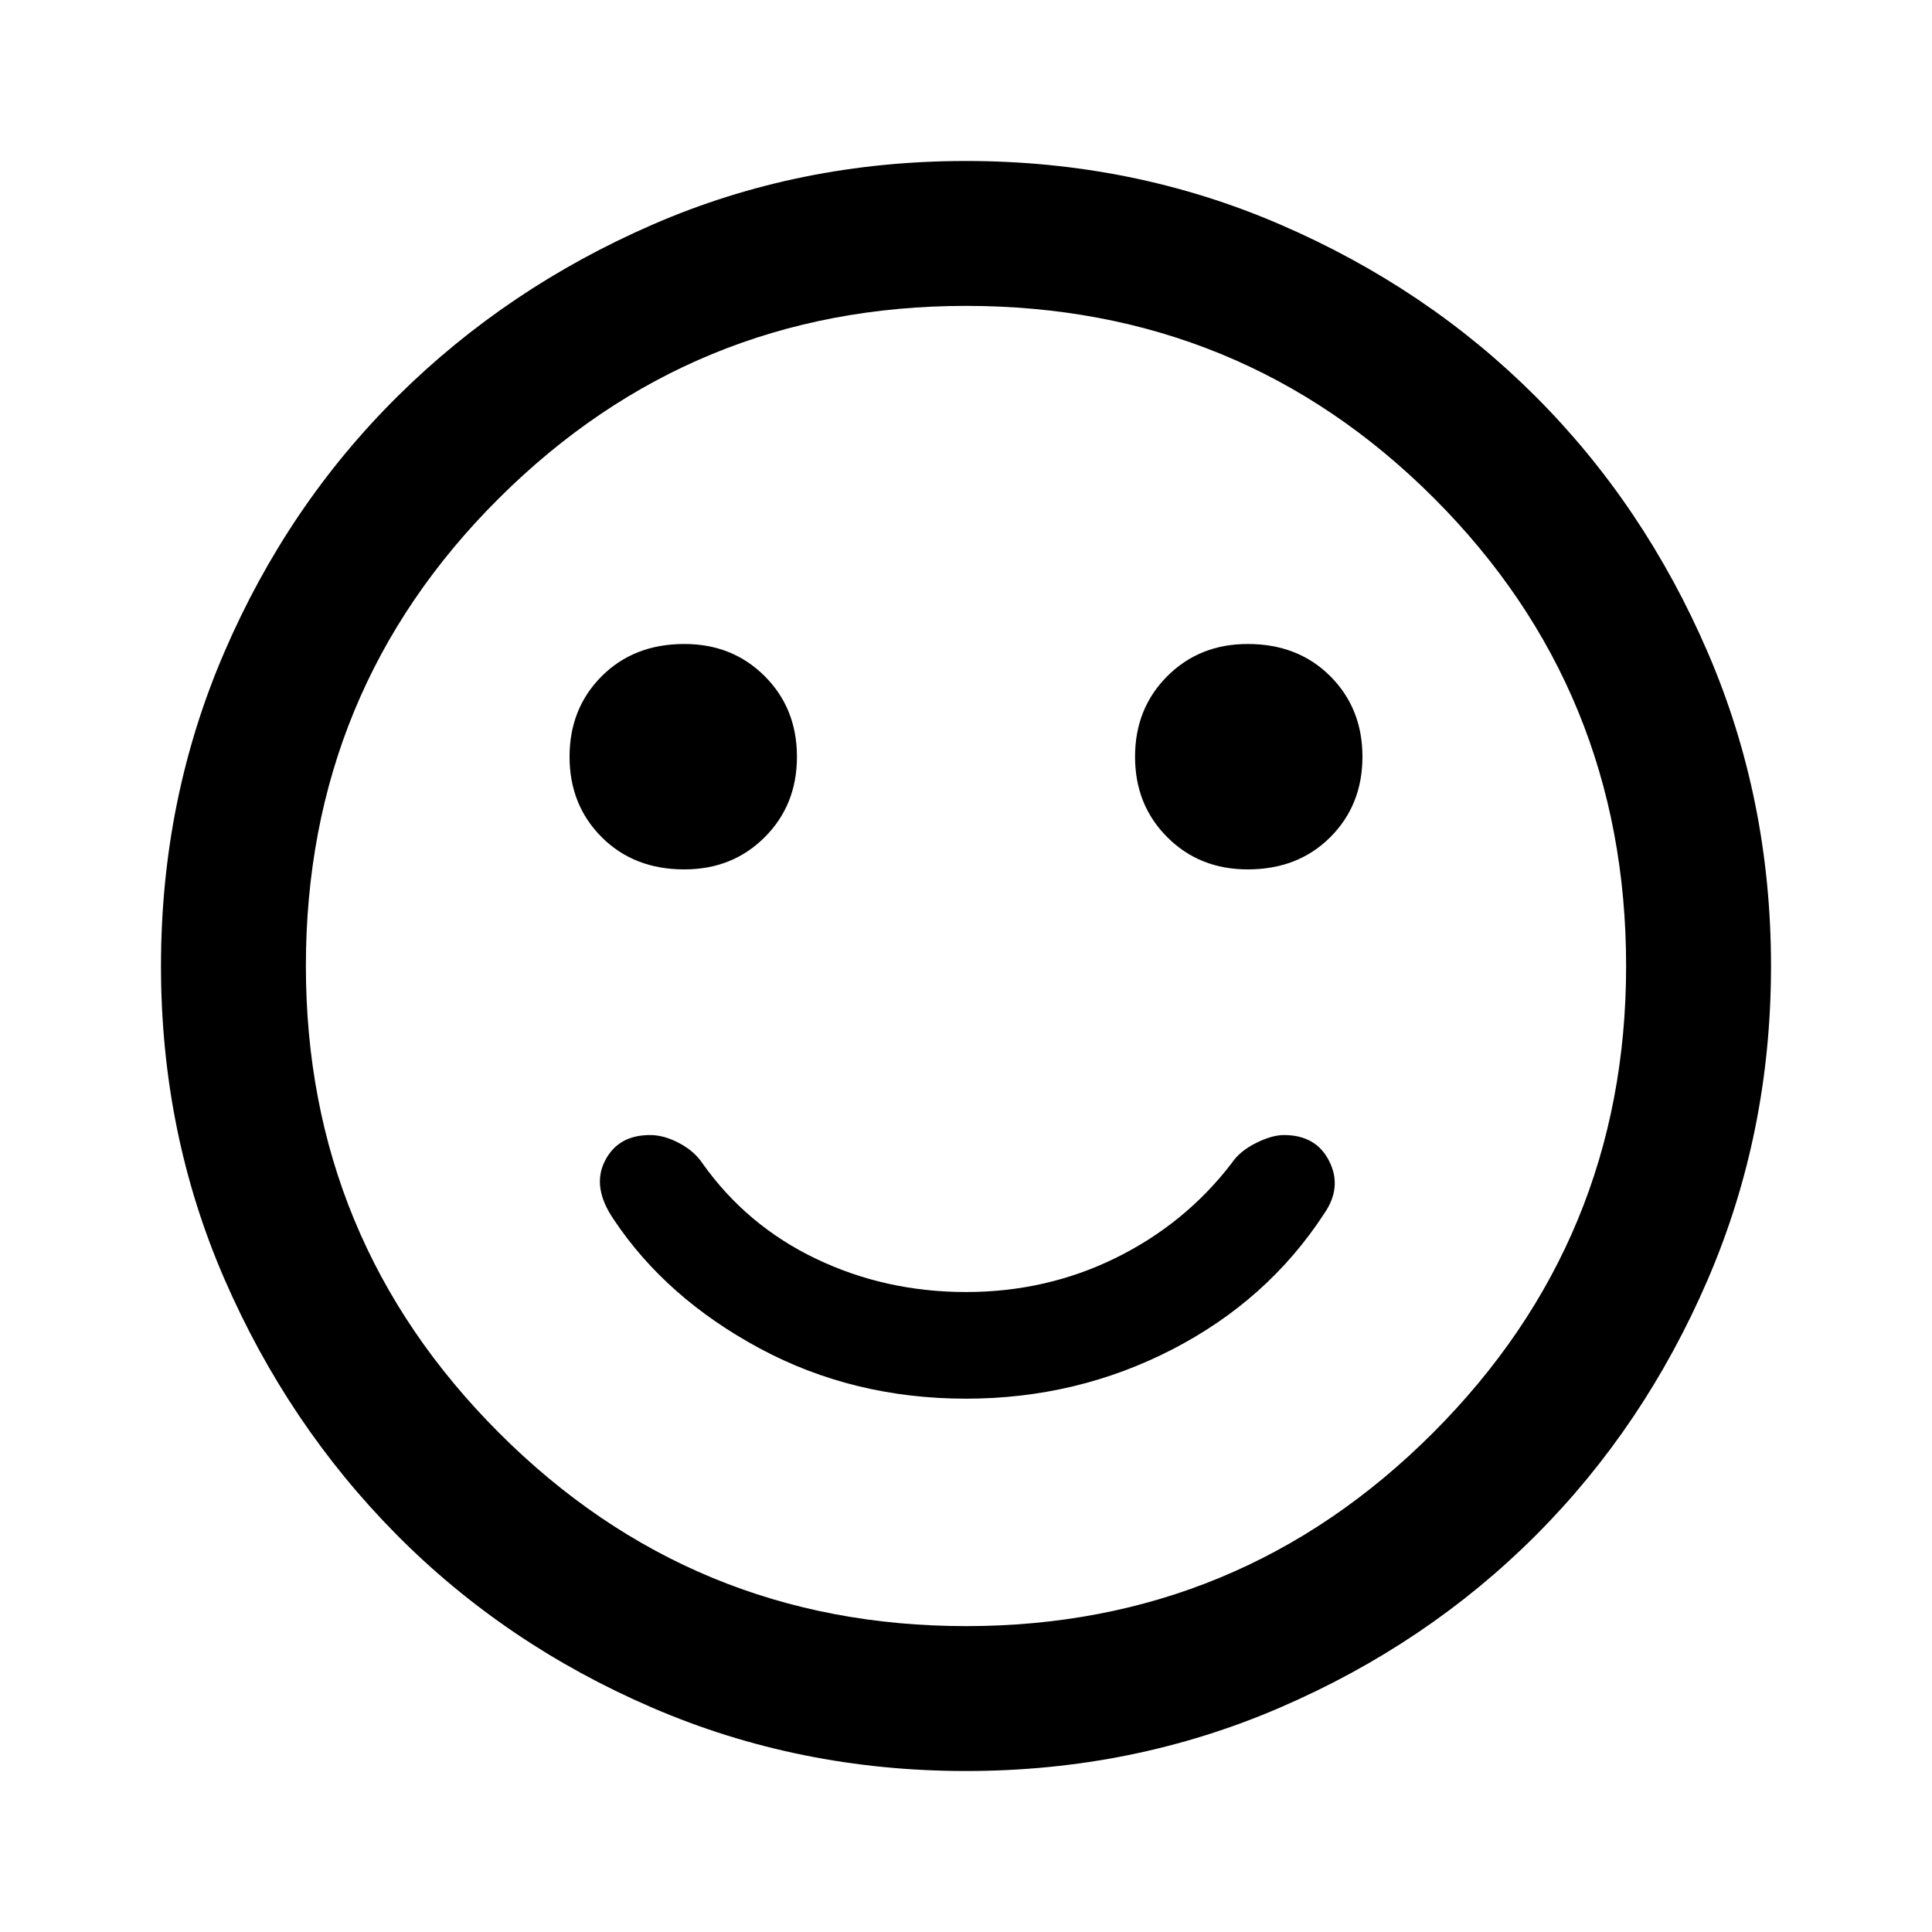 <svg xmlns="http://www.w3.org/2000/svg" height="40" width="40"><path d="M25.833 18q1.042 0 1.709-.667.666-.666.666-1.666 0-1-.666-1.667-.667-.667-1.709-.667-1 0-1.666.667-.667.667-.667 1.667t.667 1.666q.666.667 1.666.667Zm-11.666 0q1 0 1.666-.667.667-.666.667-1.666 0-1-.667-1.667-.666-.667-1.666-.667-1.042 0-1.709.667-.666.667-.666 1.667t.666 1.666q.667.667 1.709.667ZM20 28.958q2.292 0 4.271-1.02 1.979-1.021 3.146-2.813.375-.542.104-1.083-.271-.542-.938-.542-.25 0-.583.167-.333.166-.5.416-.958 1.25-2.396 1.959-1.437.708-3.104.708t-3.104-.688q-1.438-.687-2.354-1.979-.167-.25-.48-.416-.312-.167-.604-.167-.666 0-.937.542-.271.541.187 1.208 1.084 1.625 3.021 2.667 1.938 1.041 4.271 1.041Zm0 7.709q-3.458 0-6.5-1.313-3.042-1.312-5.292-3.583t-3.562-5.292Q3.333 23.458 3.333 20t1.313-6.5q1.312-3.042 3.583-5.292t5.292-3.562Q16.542 3.333 20 3.333t6.5 1.313q3.042 1.312 5.292 3.562t3.562 5.292q1.313 3.042 1.313 6.5t-1.313 6.5q-1.312 3.042-3.562 5.292T26.5 35.354q-3.042 1.313-6.5 1.313ZM20 20Zm0 13.667q5.667 0 9.667-4t4-9.667q0-5.708-3.979-9.687-3.98-3.98-9.688-3.98-5.667 0-9.667 3.98-4 3.979-4 9.687 0 5.667 4 9.667t9.667 4Z"/></svg>